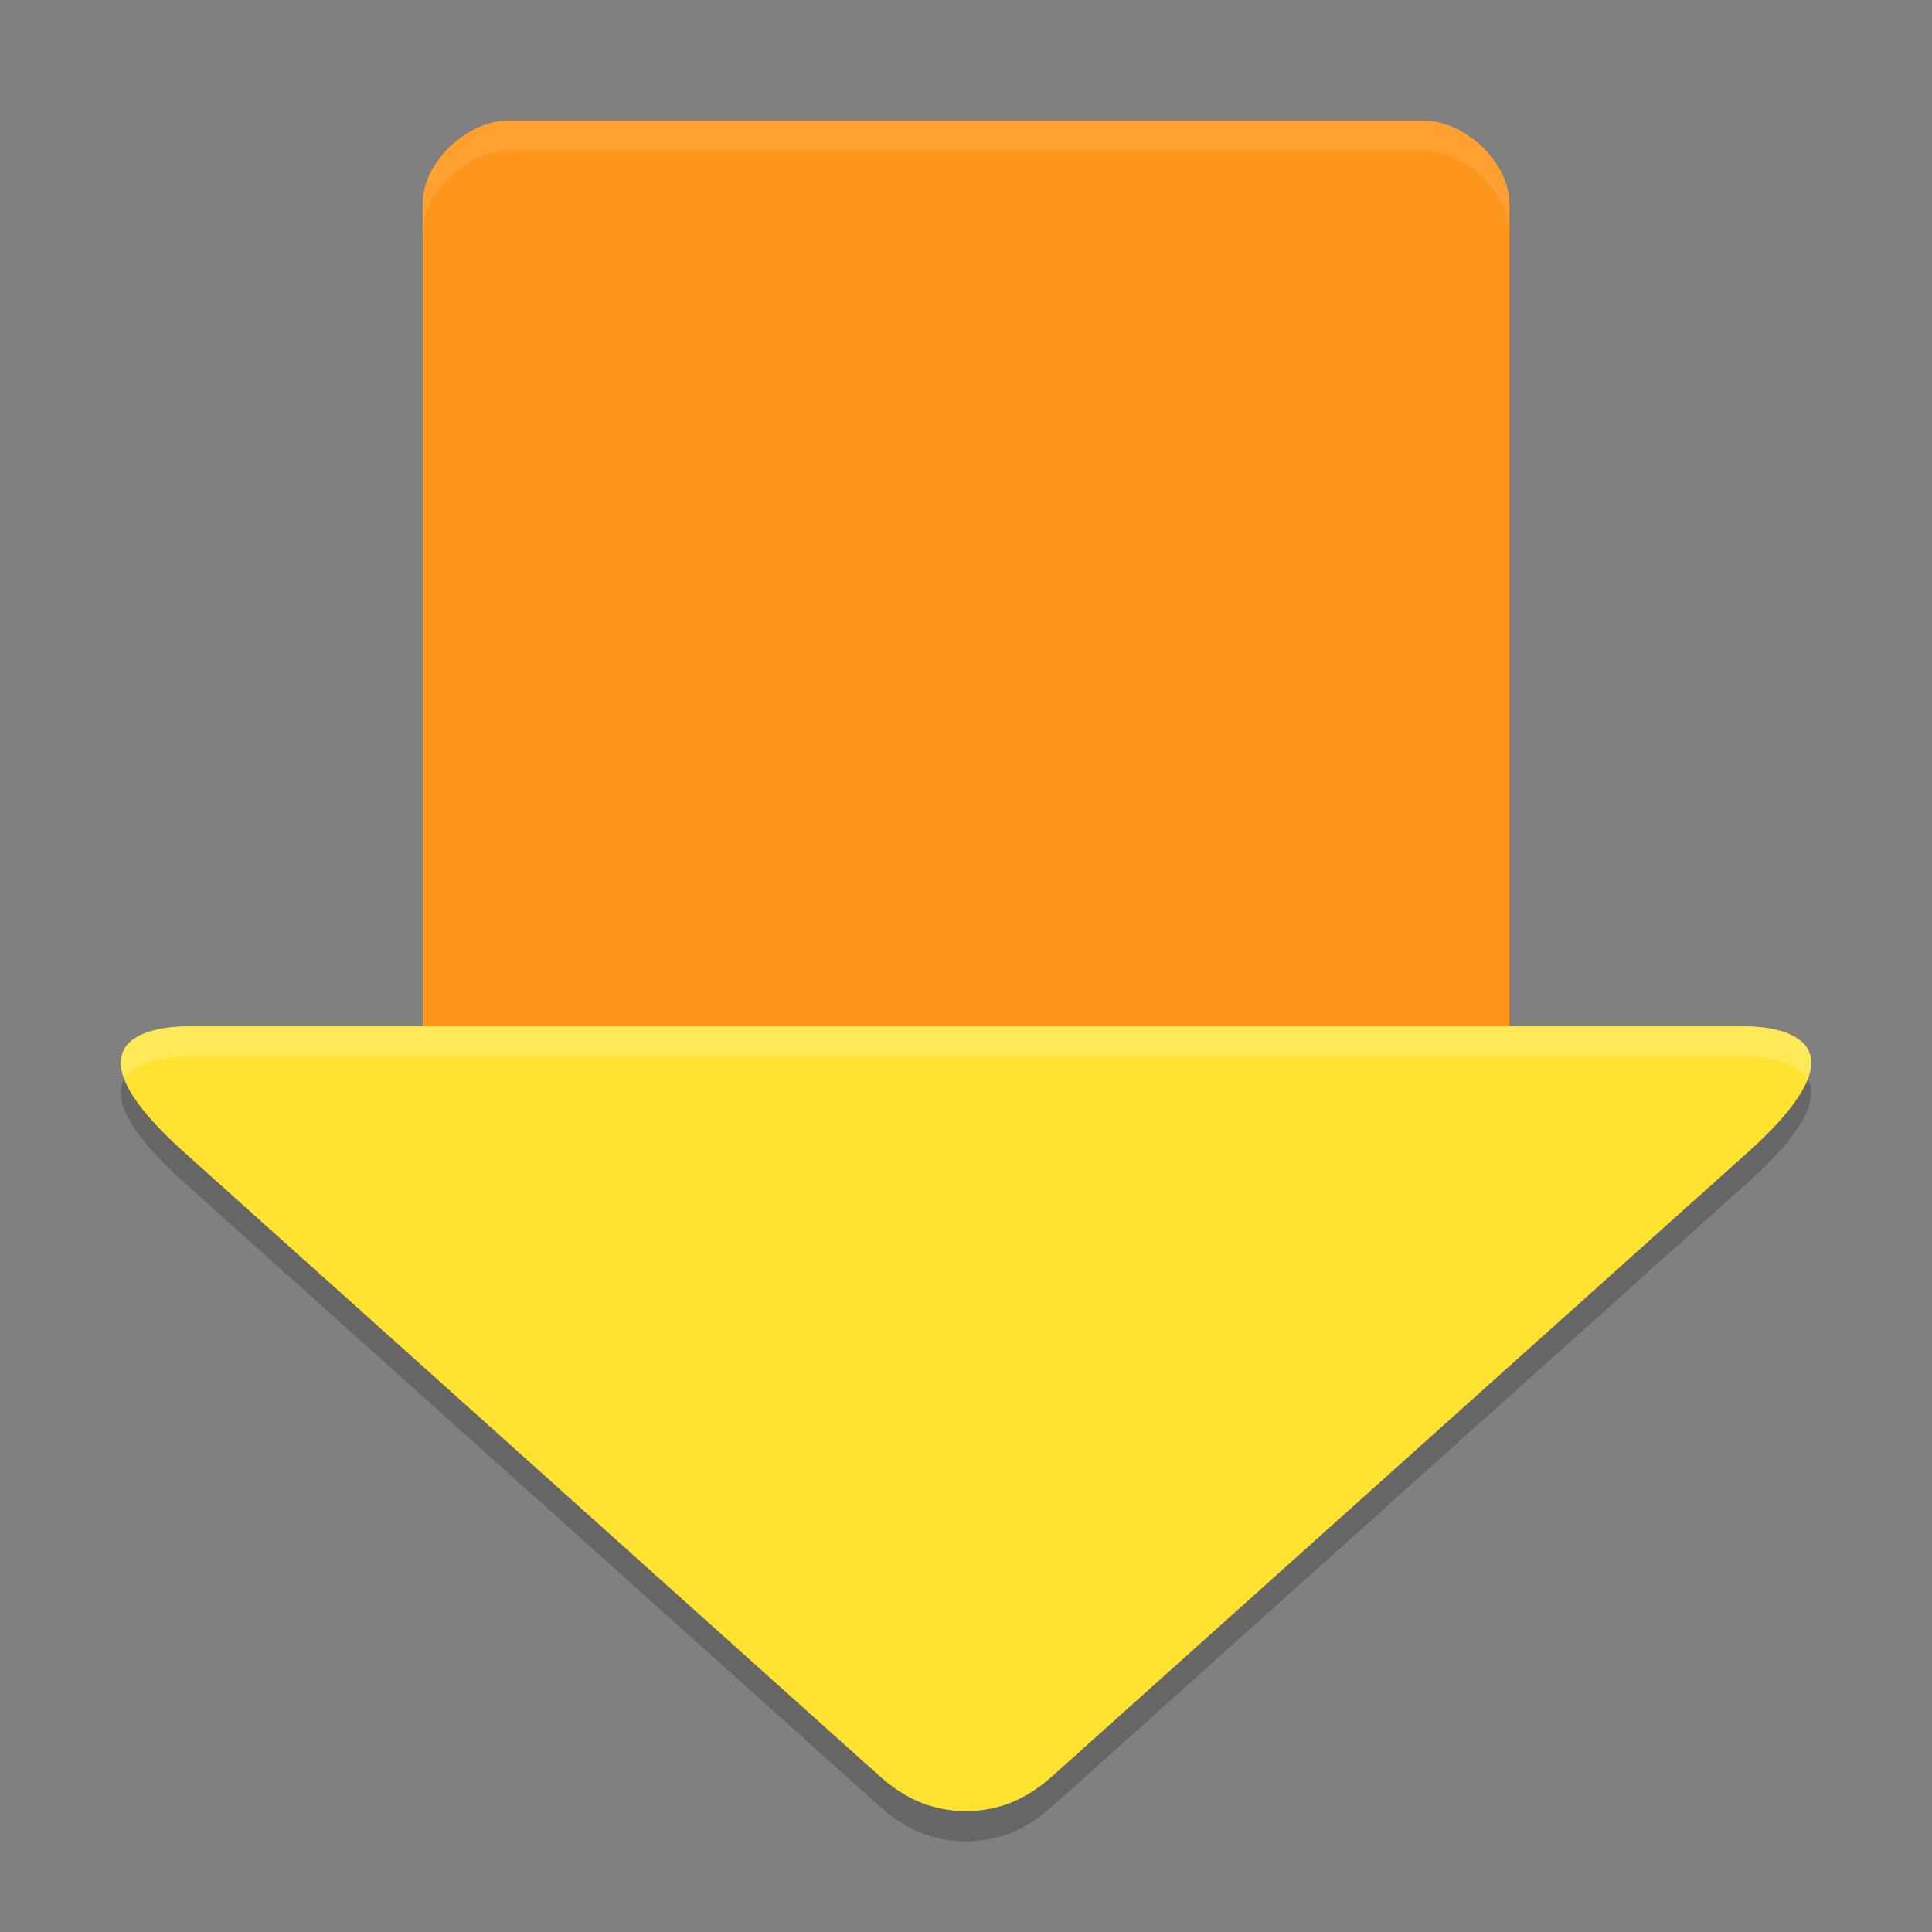 <svg height="64" width="64" xmlns="http://www.w3.org/2000/svg"><rect width="100%" height="100%" fill="#808080" stroke="none"/><path d="m6.148 35c-.229-.001-4.576-.001-.215 4.02l23.189 20.801c.861.772 1.749 1.165 2.878 1.179 1.129-.015 2.017-.407 2.878-1.179l23.189-20.801c4.361-4.022.014-4.021-.215-4.02h-25.852z" fill-rule="evenodd" opacity=".2"/><path d="m16.769 4c-1.151 0-2.769 1.241-2.769 2.783v29.217h18 18v-29.217c0-1.542-1.619-2.783-2.769-2.783z" fill="#ff961b"/><path d="m6.148 34c-.229-.001-4.576-.001-.215 4.02l23.189 20.801c.861.772 1.749 1.165 2.878 1.179 1.129-.015 2.017-.407 2.878-1.179l23.189-20.801c4.361-4.022.014-4.021-.215-4.02h-25.852z" fill="#ffe330" fill-rule="evenodd"/><path d="m16.77 4c-1.151 0-2.77 1.24-2.77 2.781v1c0-1.542 1.619-2.781 2.77-2.781h30.461c1.151 0 2.77 1.24 2.77 2.781v-1c0-1.542-1.619-2.781-2.77-2.781z" fill="#fff" opacity=".1"/><path d="m6.148 34c-.173-0-2.702.003-2.027 1.75.429-.748 1.897-.75 2.027-.75h25.852 25.852c.131-0 1.599.002 2.027.75.674-1.747-1.854-1.75-2.027-1.75h-25.852z" fill="#fff" fill-rule="evenodd" opacity=".2"/></svg>